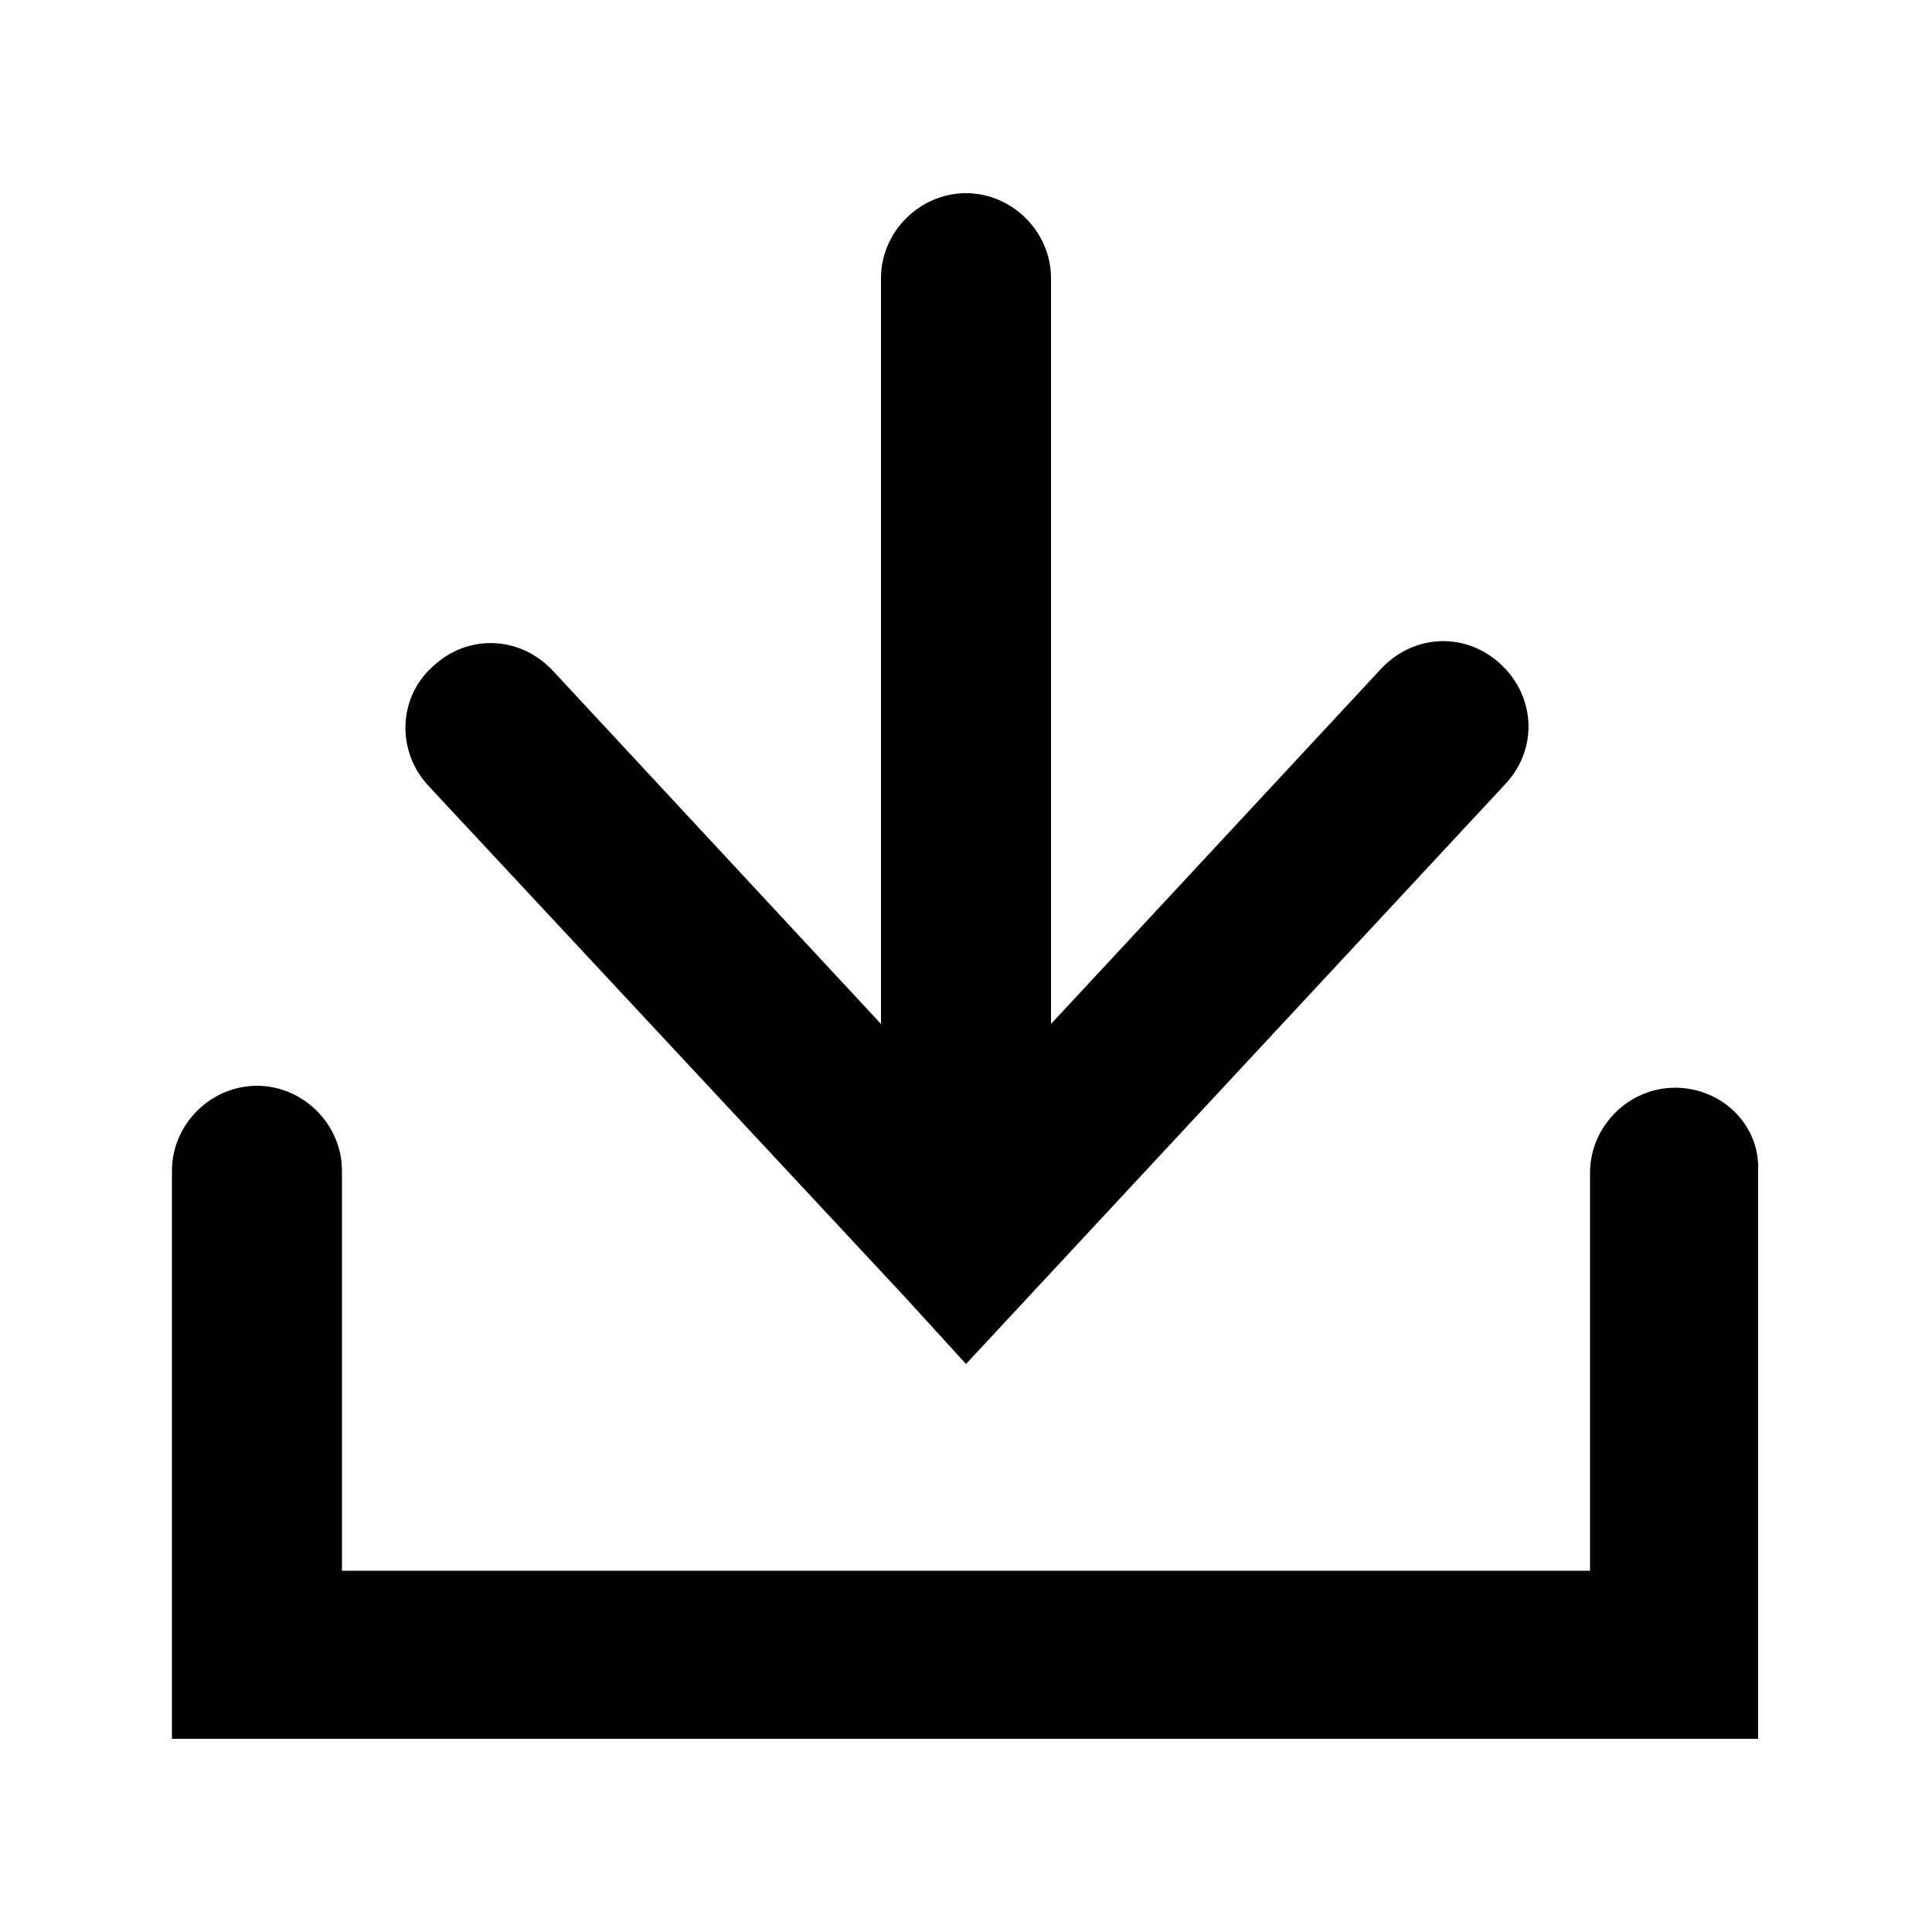 <?xml version="1.0" encoding="utf-8"?>
<!-- Generator: Adobe Illustrator 21.1.0, SVG Export Plug-In . SVG Version: 6.00 Build 0)  -->
<svg version="1.1" id="Ebene_1" xmlns="http://www.w3.org/2000/svg" xmlns:xlink="http://www.w3.org/1999/xlink" x="0px" y="0px"
	 viewBox="0 0 100 100" style="enable-background:new 0 0 100 100;" xml:space="preserve">
<g>
	<path d="M86.7,56.3c-2.4,0-4.4,2-4.4,4.4v20.6H17.7V60.6c0-2.4-2-4.4-4.4-4.4c-2.4,0-4.4,2-4.4,4.4V90h82.1V60.6
		C91.1,58.2,89.1,56.3,86.7,56.3z"/>
	<path d="M46.9,67.2C46.9,67.2,46.9,67.3,46.9,67.2l3.1,3.4l27.9-30c1.7-1.8,1.6-4.5-0.2-6.2c-1.8-1.7-4.5-1.6-6.2,0.2L54.4,53V14.4
		c0-2.4-2-4.4-4.4-4.4s-4.4,2-4.4,4.4V53L28.6,34.7c-1.7-1.8-4.4-1.9-6.2-0.2c-1.8,1.6-1.9,4.4-0.2,6.2L46.9,67.2z"/>
</g>
</svg>
